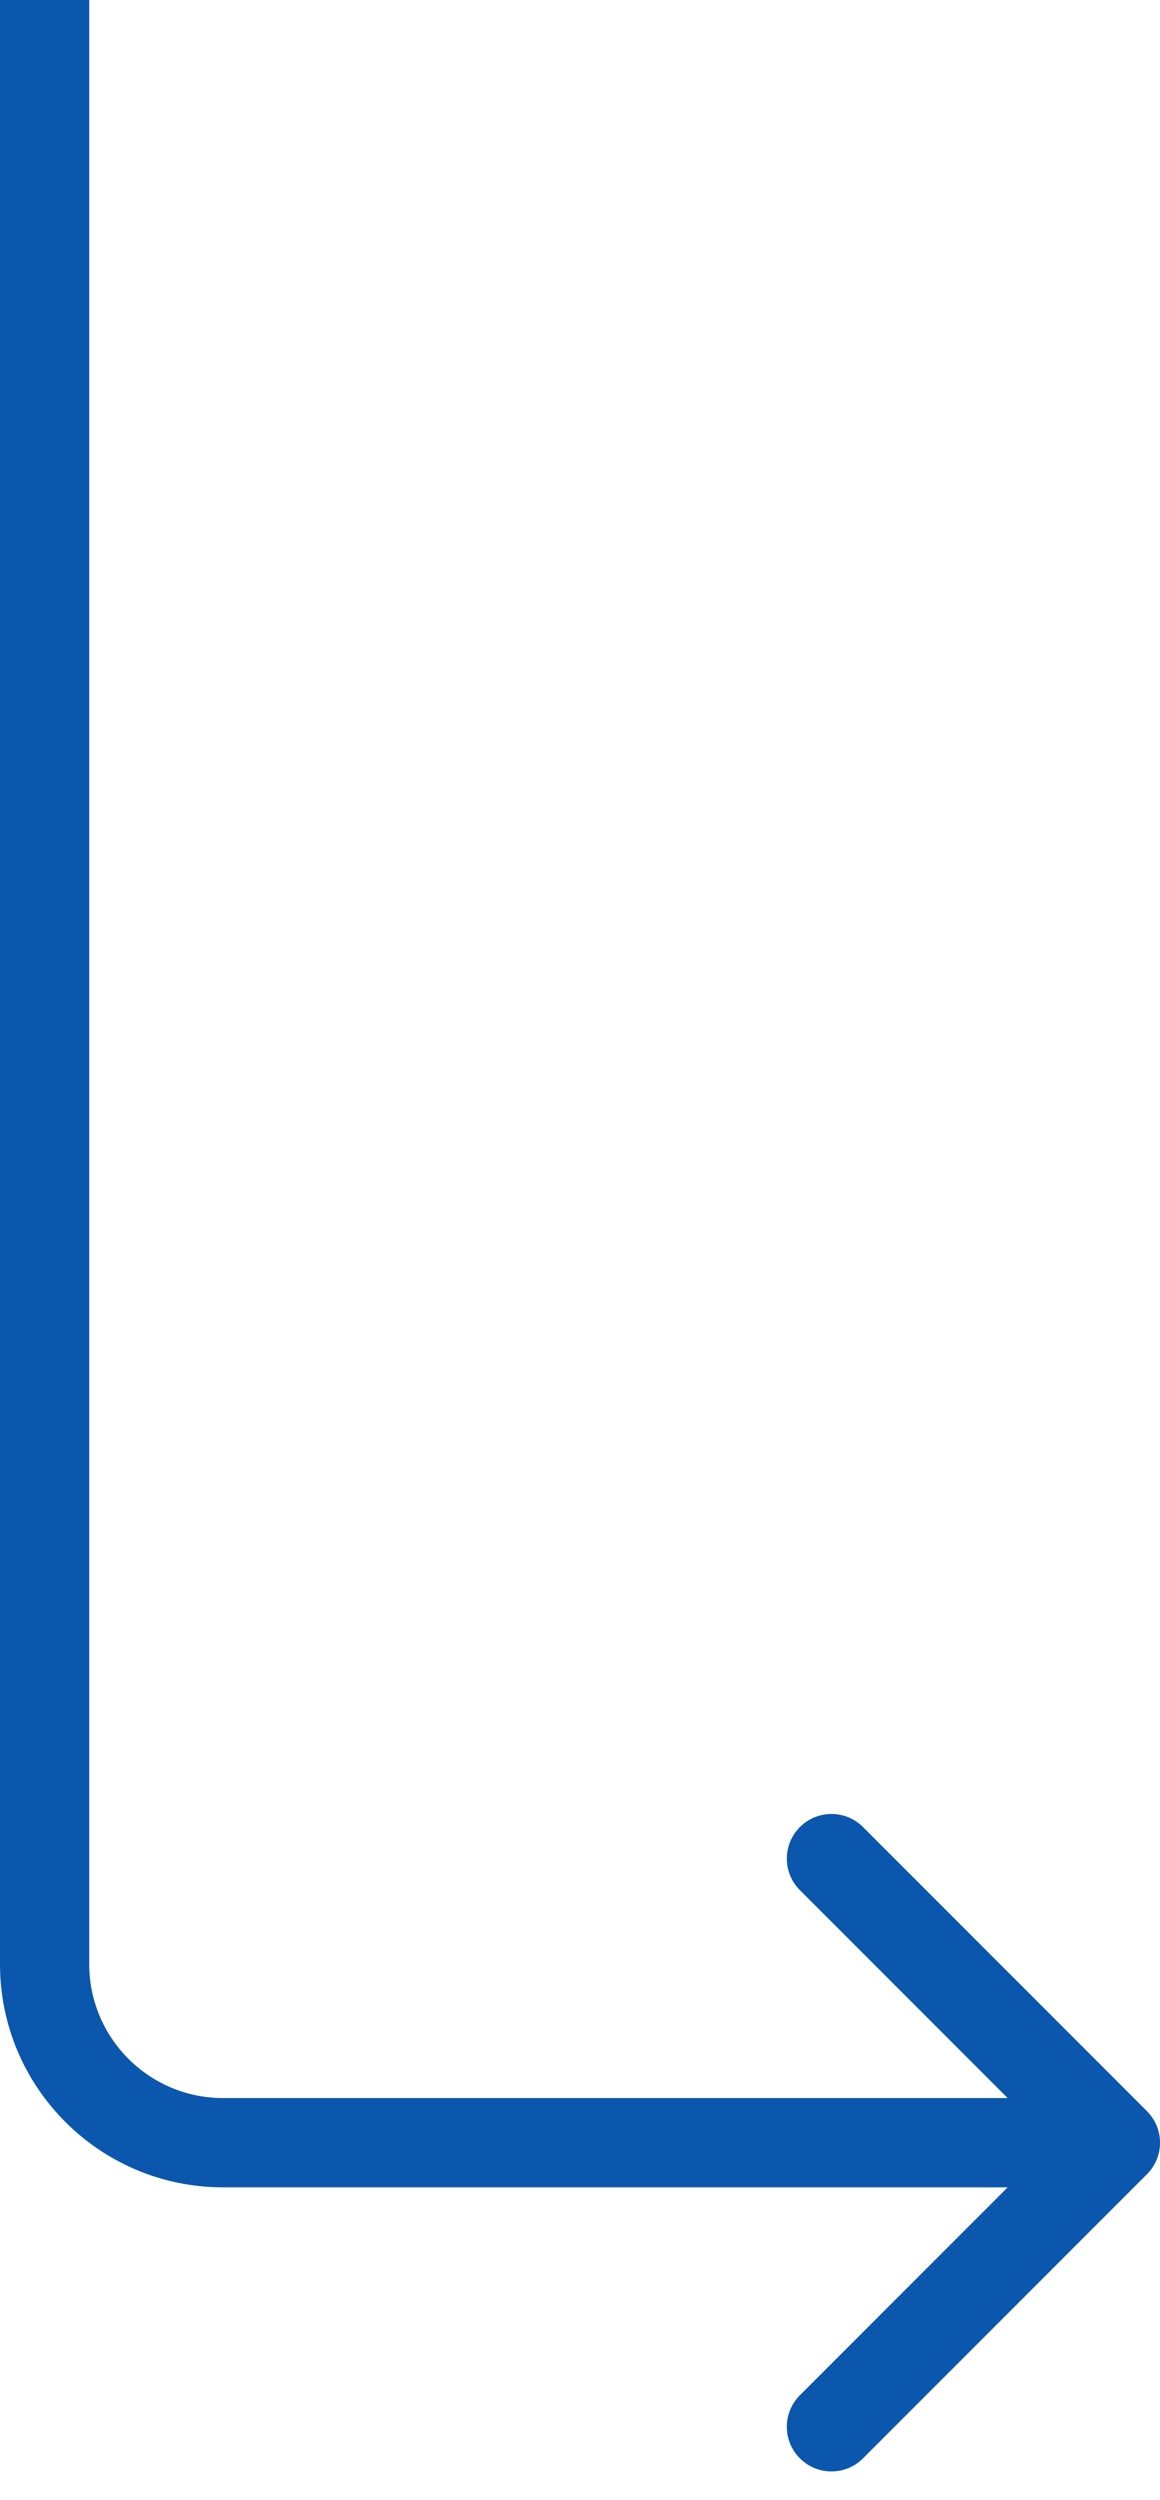<svg width="26" height="56" viewBox="0 0 26 56" fill="none" xmlns="http://www.w3.org/2000/svg">
<path d="M25.707 48.707C26.098 48.317 26.098 47.683 25.707 47.293L19.343 40.929C18.953 40.538 18.32 40.538 17.929 40.929C17.538 41.319 17.538 41.953 17.929 42.343L23.586 48L17.929 53.657C17.538 54.047 17.538 54.681 17.929 55.071C18.32 55.462 18.953 55.462 19.343 55.071L25.707 48.707ZM0 0V44H2V0H0ZM5 49H25V47H5V49ZM0 44C0 46.761 2.239 49 5 49V47C3.343 47 2 45.657 2 44H0Z" fill="#0B57AD"/>
</svg>
